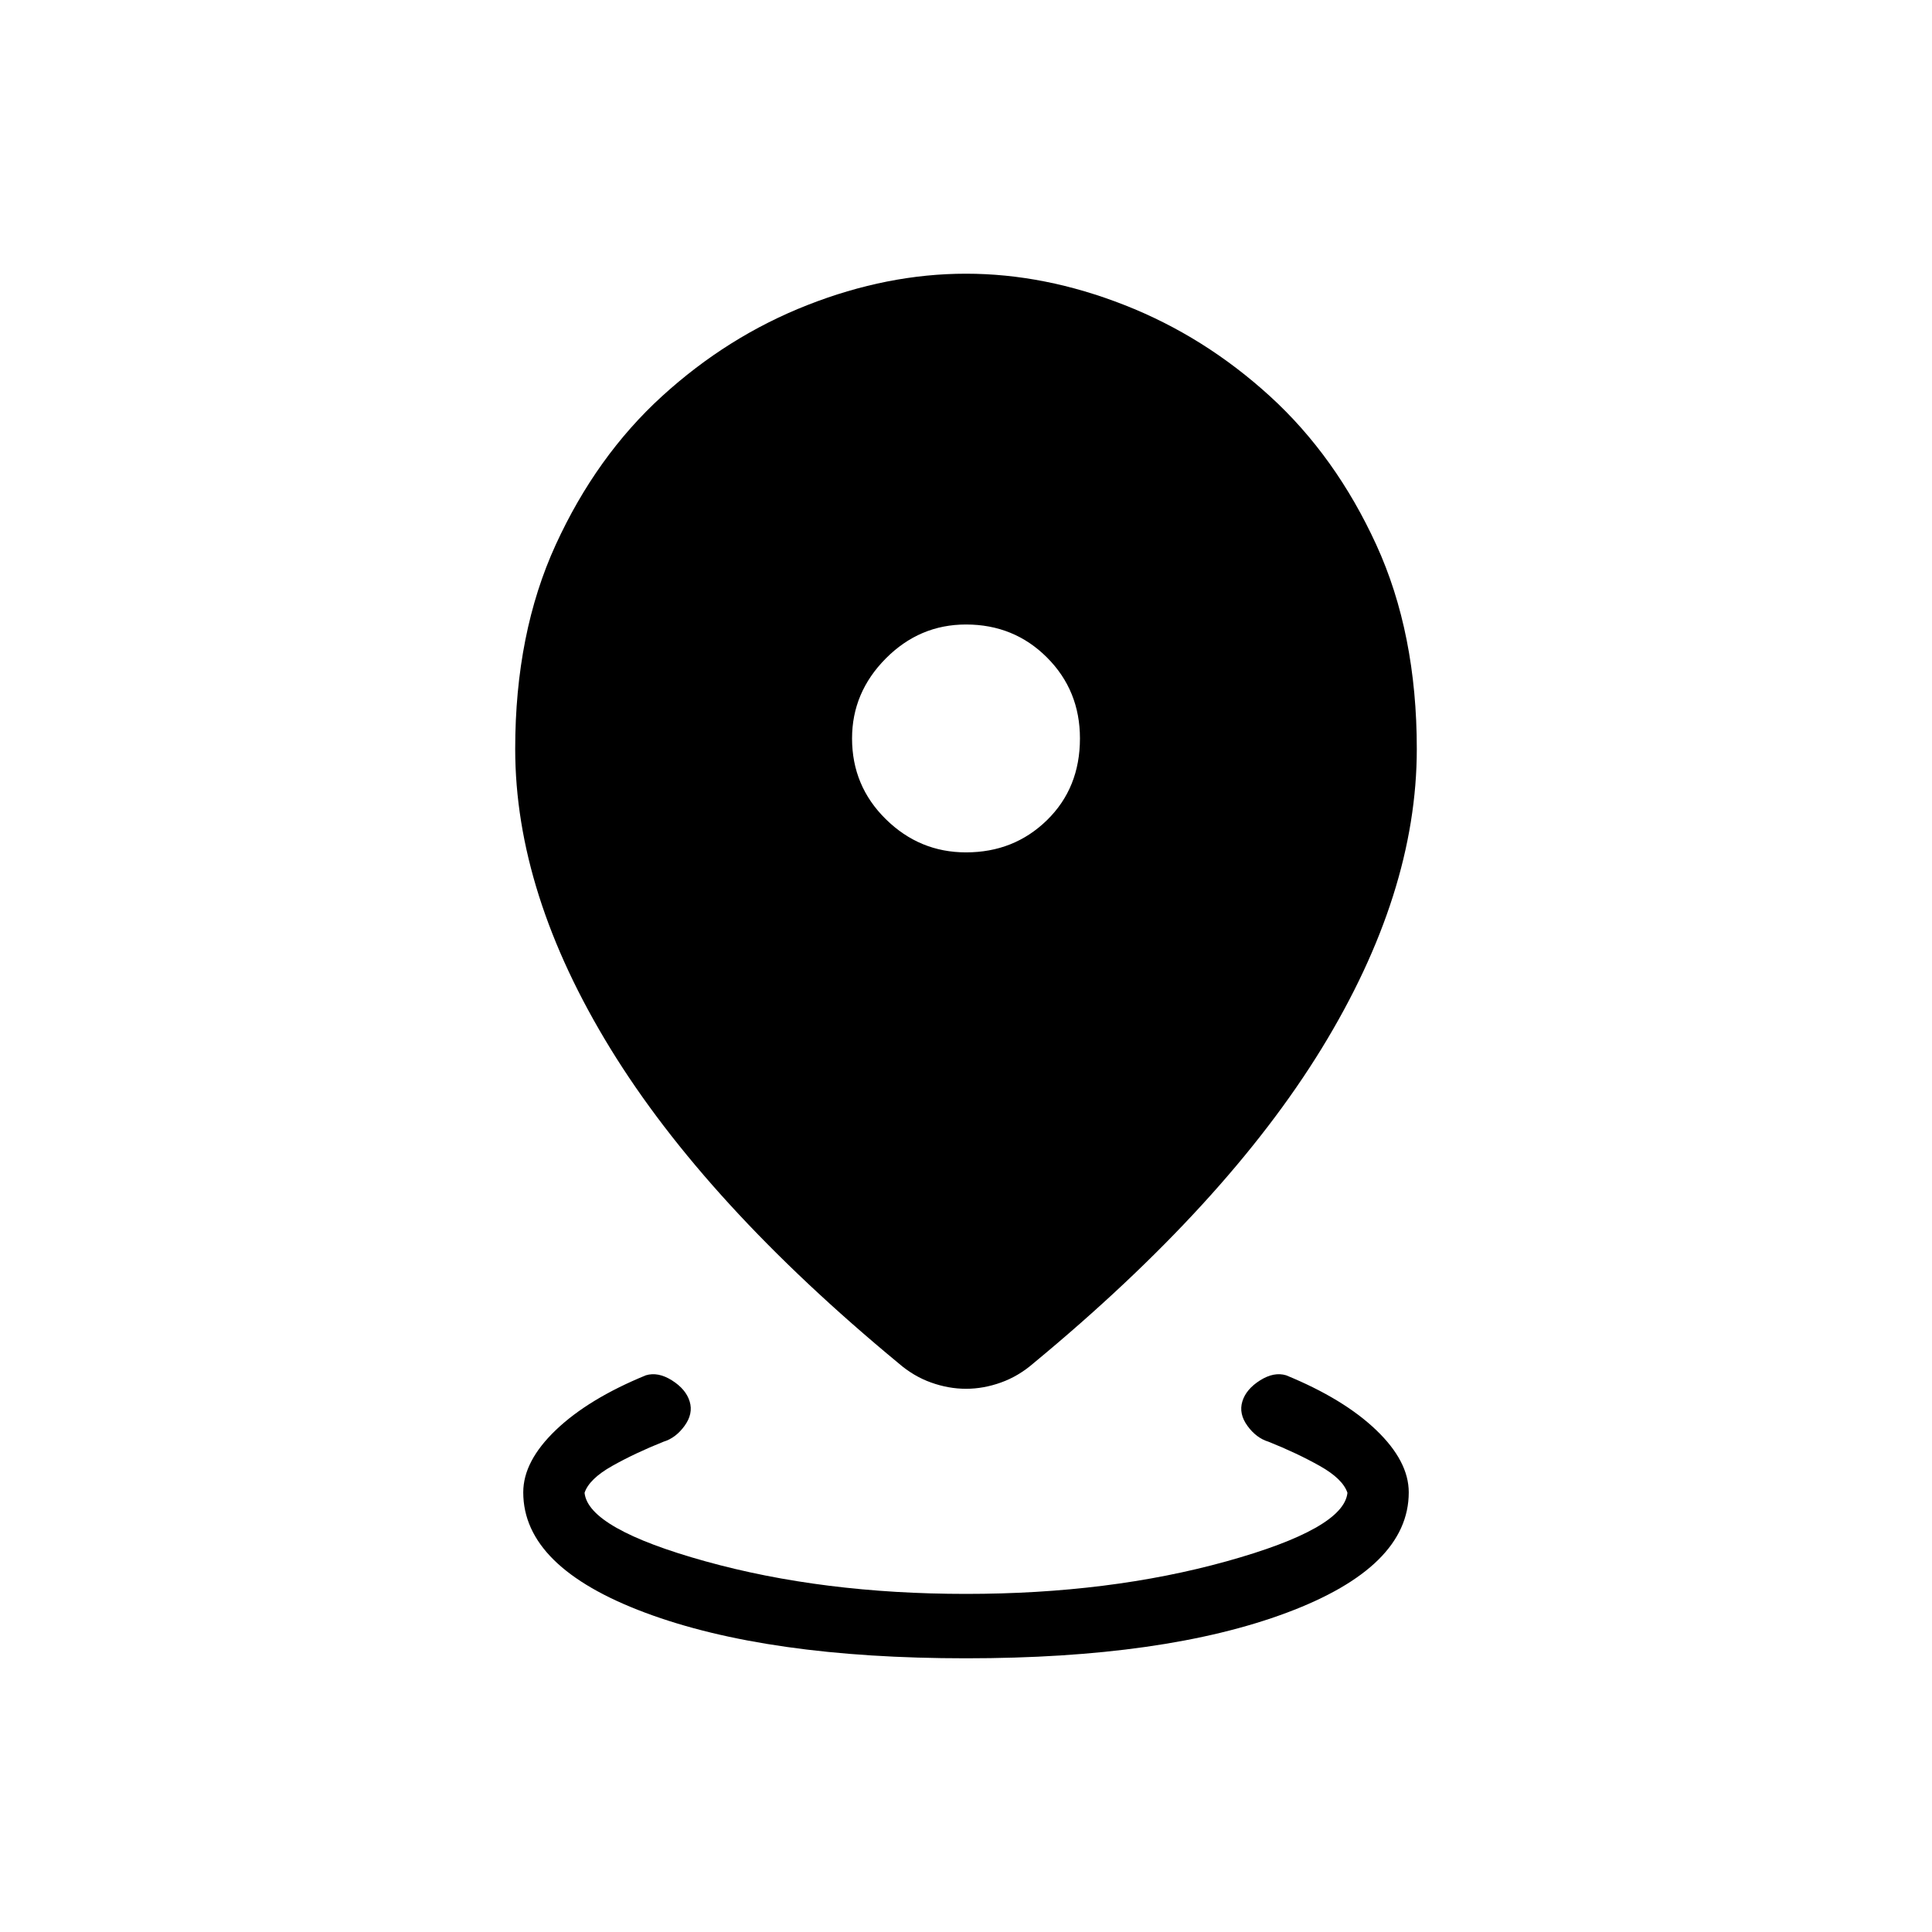 <svg xmlns="http://www.w3.org/2000/svg" height="20" viewBox="0 -960 960 960" width="20"><path d="M480-136q-98.77 0-159.38-22.65Q260-181.31 260-218.46q0-15.46 16.19-30.96t44.73-27.2q6.08-1.84 13 2.54 6.93 4.39 8.77 10.46 1.85 6.08-2.54 12.12-4.38 6.04-10.46 7.88-14.07 5.62-25.5 12.04-11.42 6.43-13.73 13.35 1.85 17.85 60.08 34.04Q408.77-168 480-168q71.23 0 129.46-16.19 58.23-16.19 60.08-34.04-2.31-6.92-13.73-13.35-11.43-6.42-25.5-12.04-6.08-1.84-10.46-7.88-4.39-6.04-2.54-12.12 1.84-6.07 8.77-10.46 6.92-4.38 13-2.54 28.54 11.7 44.73 27.2Q700-233.92 700-218.46q0 37.15-60.62 59.81Q578.77-136 480-136Zm0-133.92q-8.69 0-17.38-3.12-8.7-3.11-16.16-9.58-95.84-79.23-143.15-156.34Q256-516.08 256-587.85q0-57.53 20.15-101.5 20.16-43.96 52.77-73.73 32.62-29.77 72.31-45.34Q440.92-824 480-824t78.77 15.58q39.69 15.57 72.31 45.34 32.61 29.77 52.77 73.73Q704-645.38 704-587.85q0 71.77-47.31 148.89-47.31 77.11-143.15 156.34-7.46 6.47-16.16 9.58-8.69 3.12-17.38 3.12Zm0-266.54q23.85 0 40.23-16 16.39-16 16.39-40.62 0-23.84-16.39-40.23-16.38-16.38-40.23-16.38-23.08 0-39.85 16.88-16.77 16.89-16.77 39.73 0 23.62 16.77 40.12 16.77 16.5 39.85 16.5Z"/></svg>